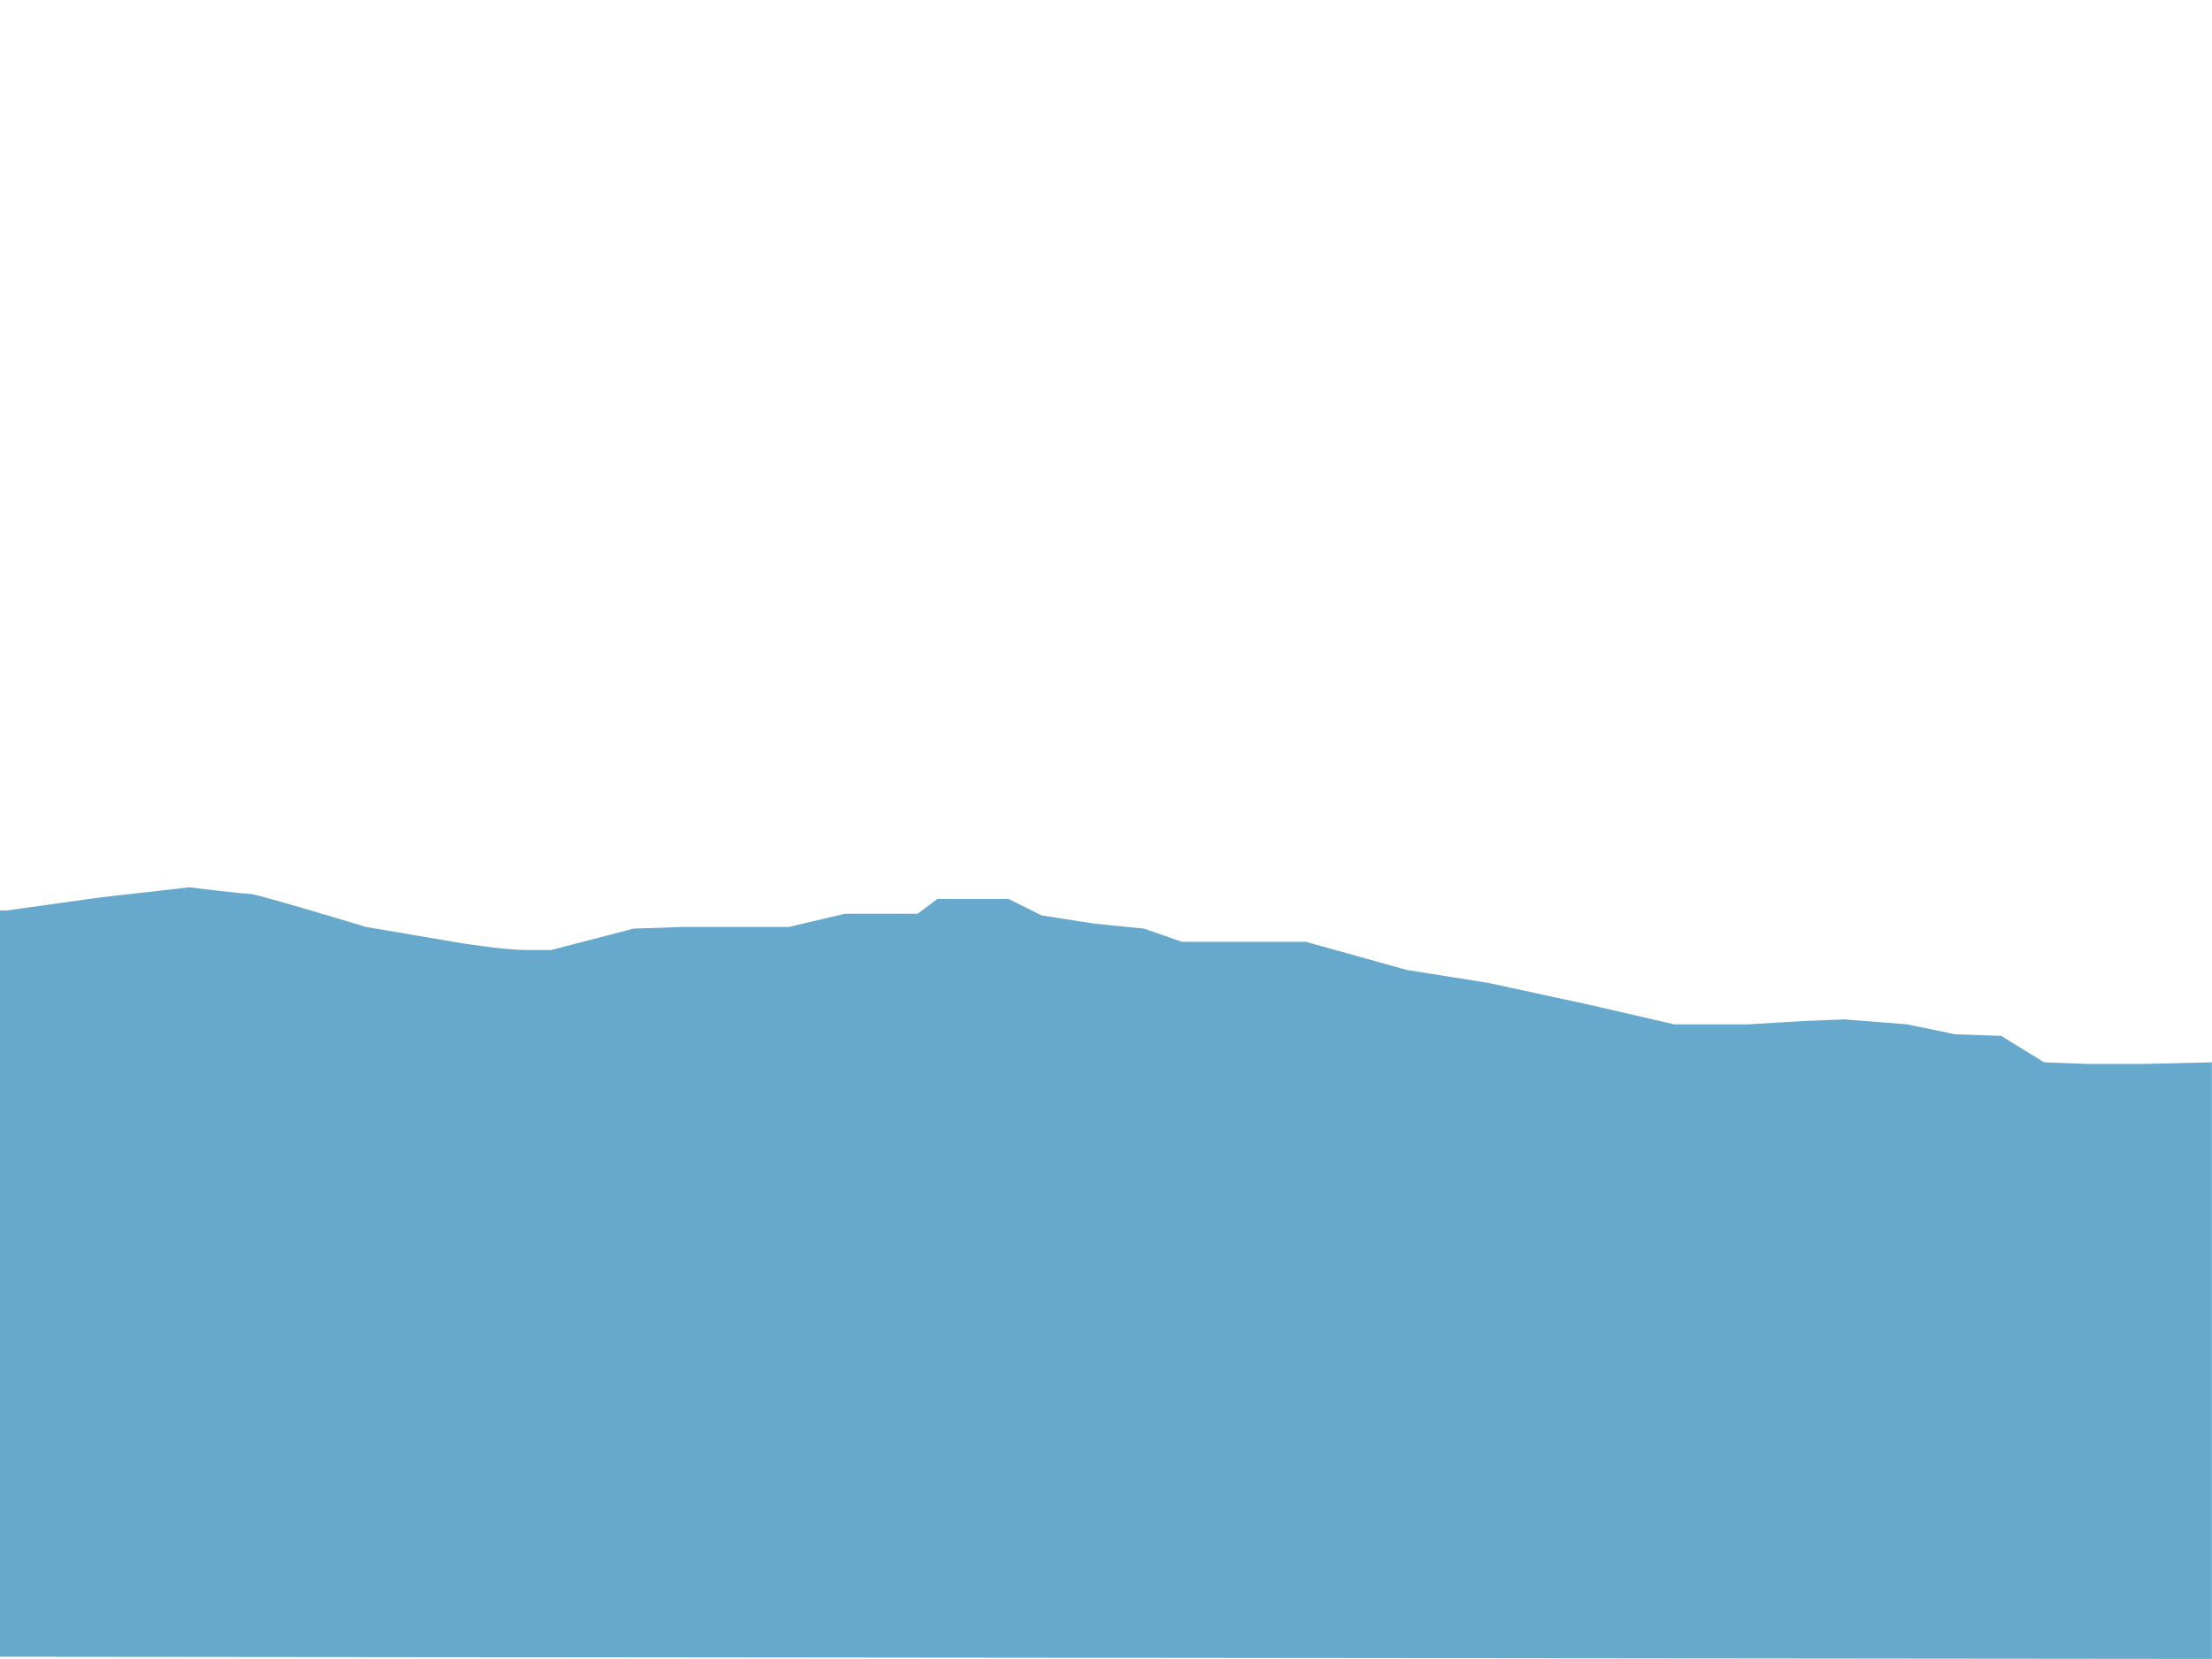 <?xml version="1.0" encoding="UTF-8"?>
<svg id="_6_mountain_pale_blue" data-name="6_mountain_pale blue" xmlns="http://www.w3.org/2000/svg" viewBox="0 0 2680.14 2010">
  <defs>
    <style>
      .cls-1 {
        fill: #66a9cc;
      }
    </style>
  </defs>
  <path class="cls-1" d="m2596.8,1289.13h-68.04l-52.03-2-52.03-32-56.04-2-58.04-12-76.05-6-50.03,2-66.04,4h-90.06l-104.07-24-120.08-26-100.06-16-122.08-34h-150.09l-46.03-16-60.04-6-64.04-10-40.02-20h-86.05l-24.02,18h-88.06l-68.04,16h-128.08l-60.04,2-100.06,26h-28.02c-28.02,0-78.05-8-78.05-8l-118.07-20s-132.08-40-140.09-40-74.05-8-74.05-8l-106.07,12-115.01,16H0v904.23l2680,2.64v-722.87l-83.2,2Z"/>
</svg>